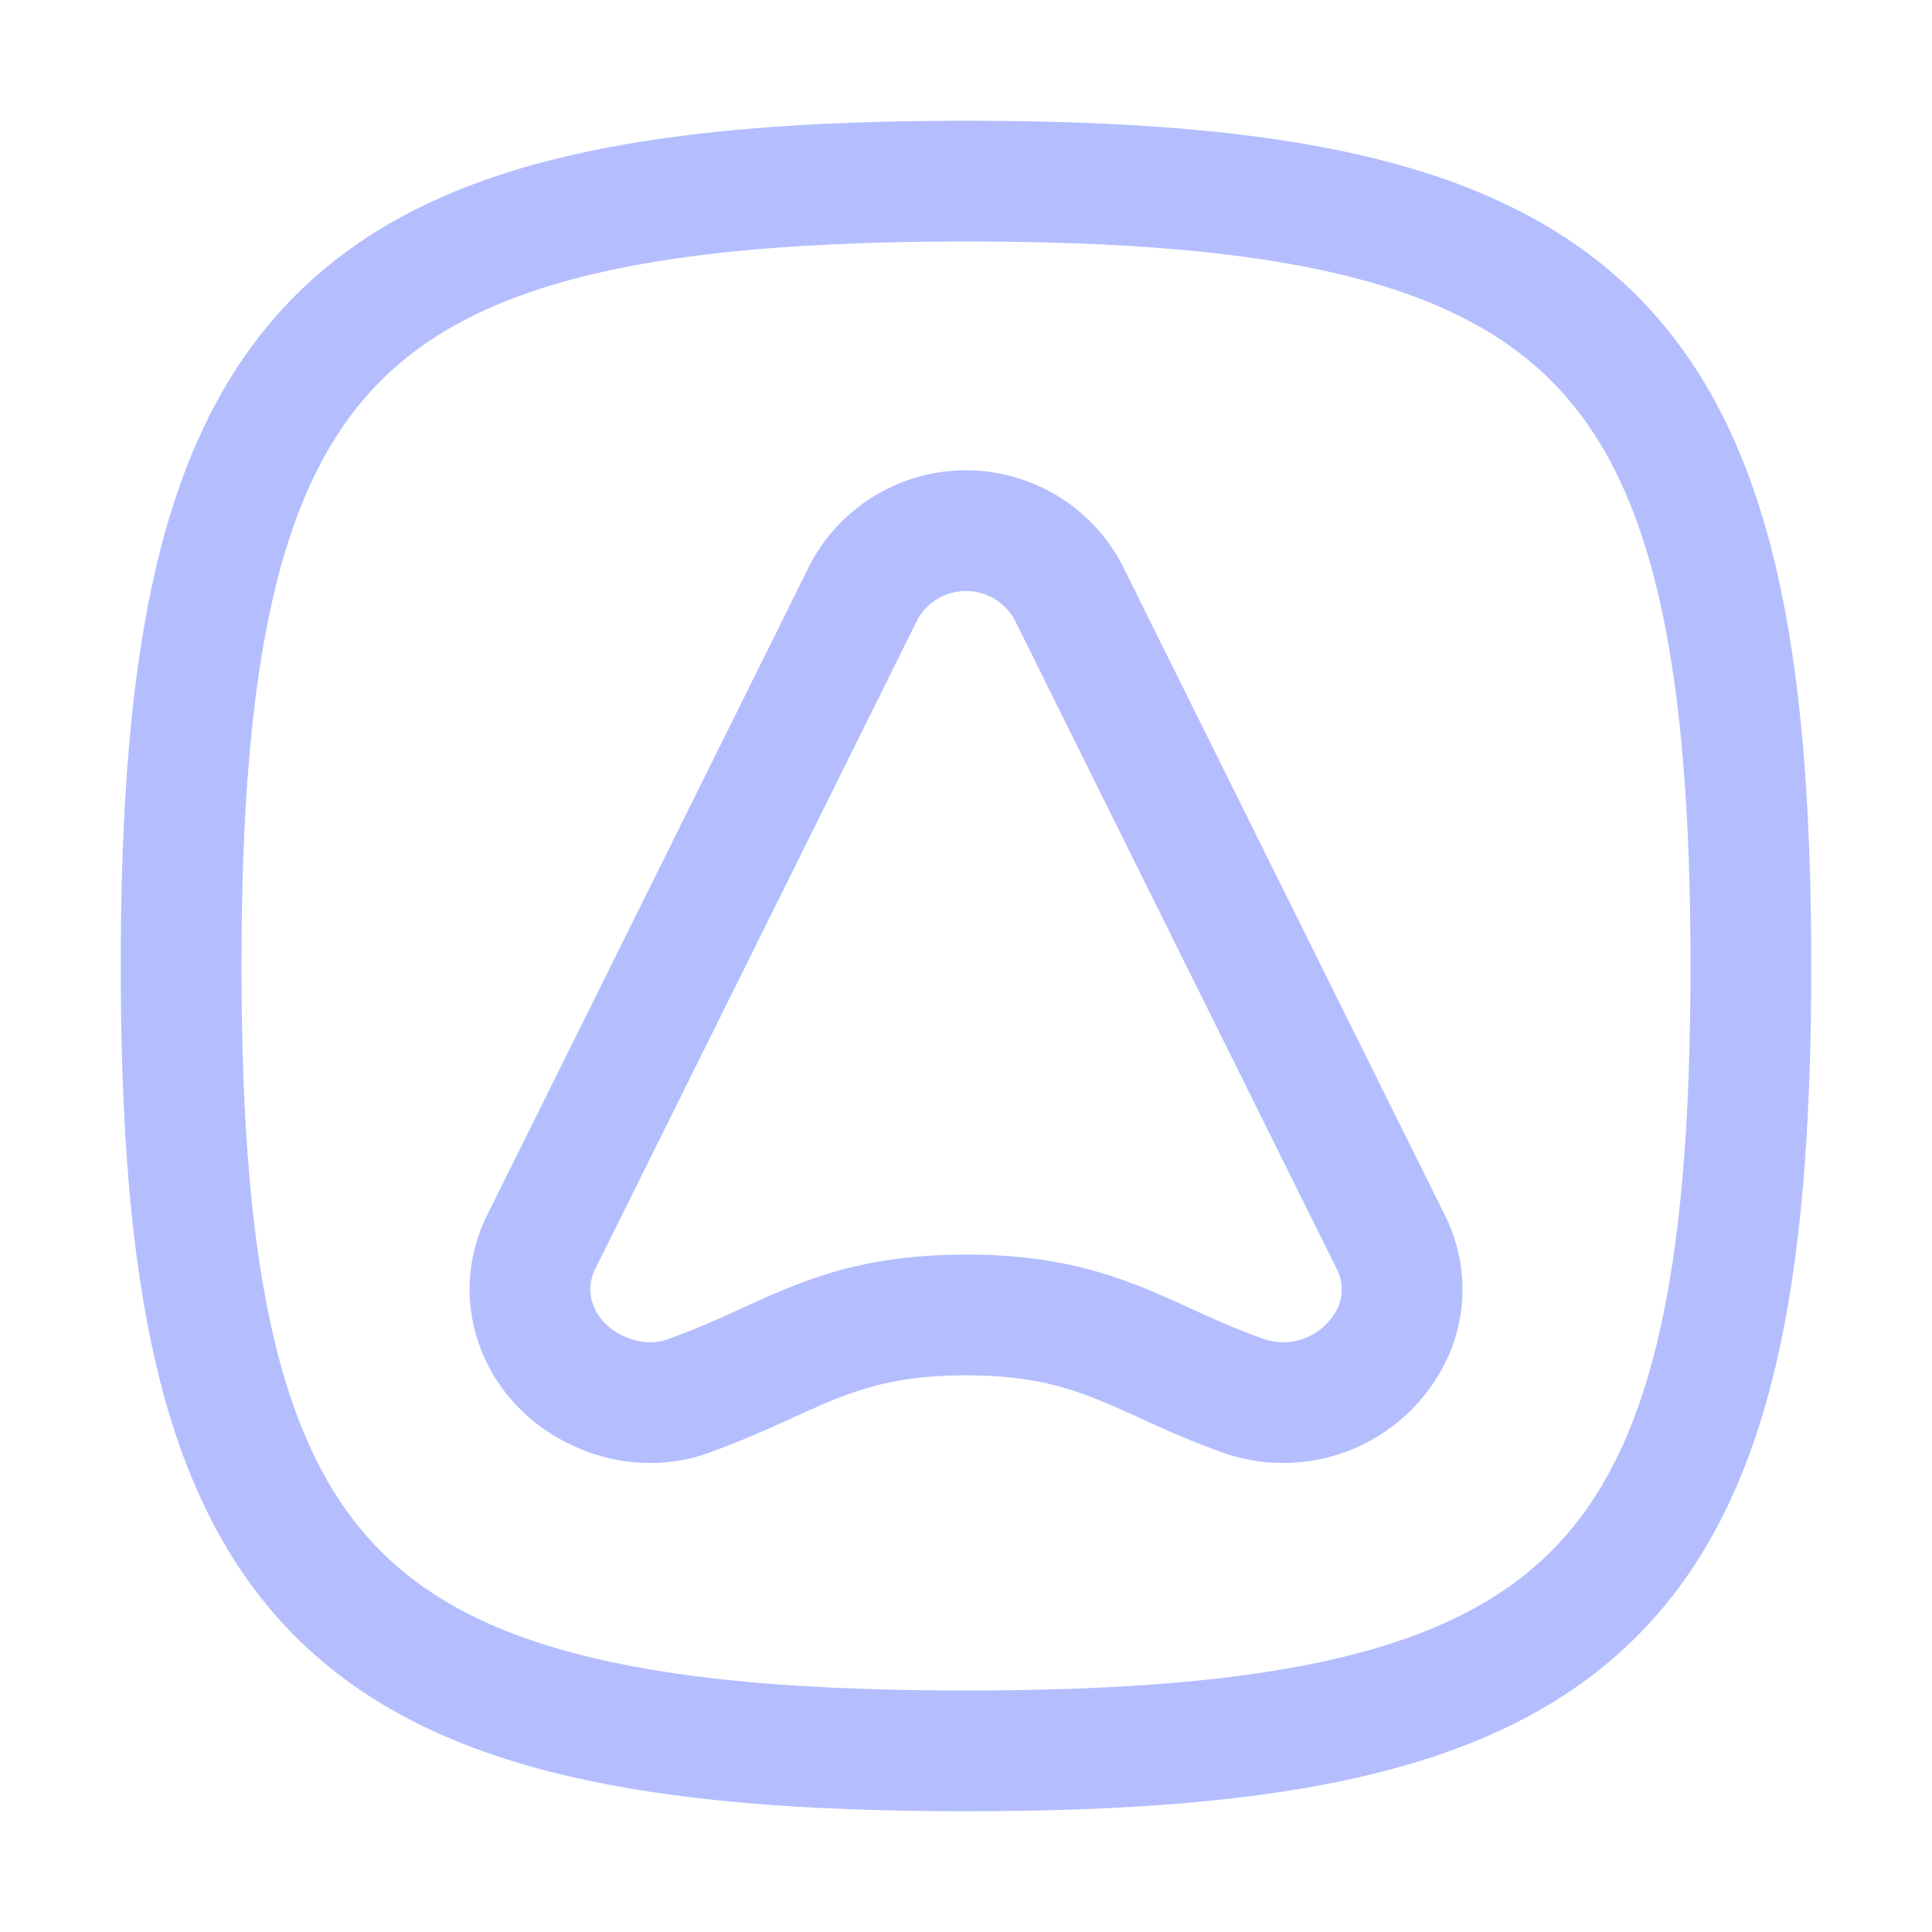 <?xml version='1.0' encoding='UTF-8'?>
<svg xmlns="http://www.w3.org/2000/svg" viewBox="0 0 16 16">
  <g fill="none" stroke="#b4befe" stroke-linecap="round" stroke-linejoin="round">
    <path d="M8 1.5c5.2 0 6.5 1.3 6.5 6.5s-1.3 6.5-6.5 6.5S1.5 13.2 1.5 8 2.8 1.5 8 1.5"/>
    <path d="M8 10.89c1.08 0 1.44.36 2.27.66a1 1 0 001.28-.55.87.87 0 00-.03-.71l-2.68-5.4a.96.96 0 00-1.68 0l-2.68 5.4c-.23.47-.01 1.02.5 1.24.23.1.5.12.75.02.83-.3 1.19-.66 2.27-.66"/>
  </g>
</svg>
